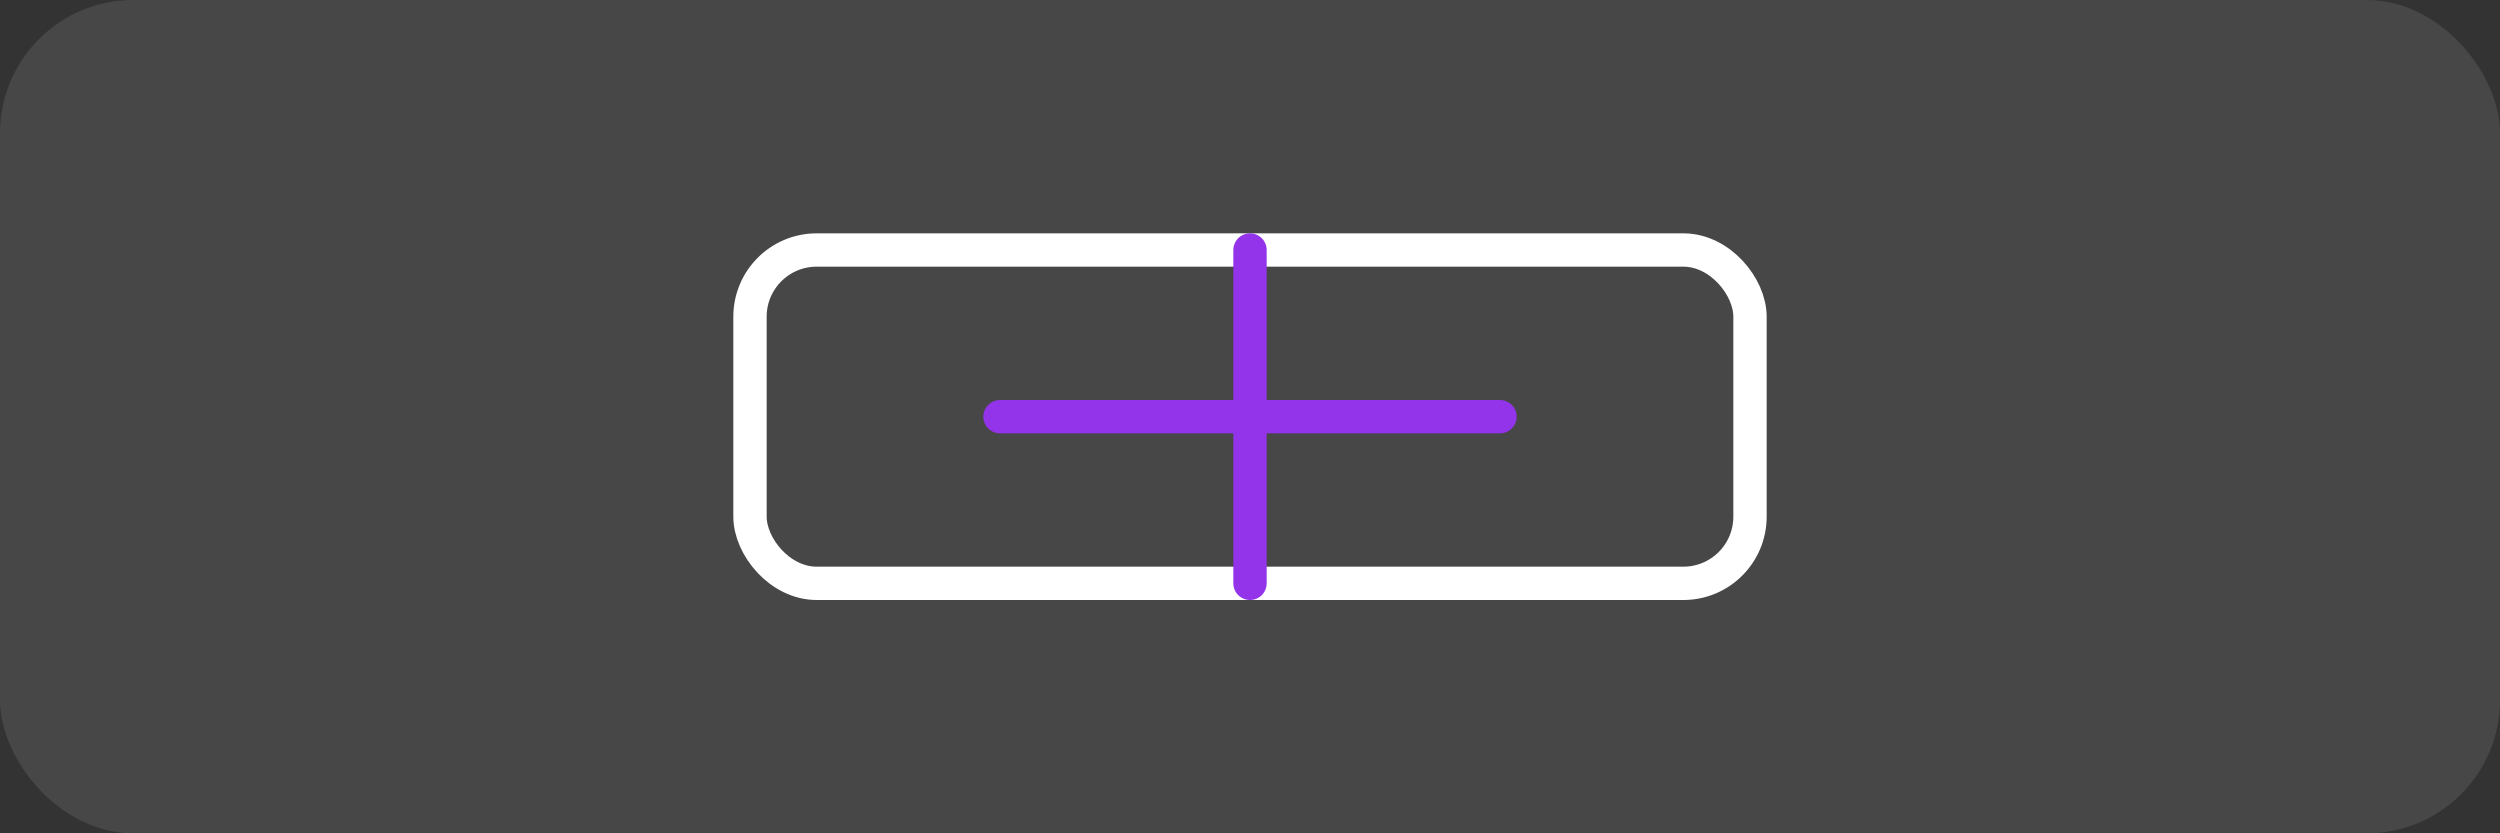 <svg width="150" height="50" viewBox="0 0 150 50" fill="none" xmlns="http://www.w3.org/2000/svg">
  <rect x="0" y="0" width="150" height="50" fill="#333333" stroke="none"/>
  <rect width="150" height="50" rx="8" fill="white" fill-opacity="0.1"/>
  <rect x="45" y="15" width="60" height="20" rx="4" stroke="white" stroke-width="2"/>
  <path d="M60 25H90" stroke="#9333EA" stroke-width="2" stroke-linecap="round"/>
  <path d="M75 15L75 35" stroke="#9333EA" stroke-width="2" stroke-linecap="round"/>
</svg> 